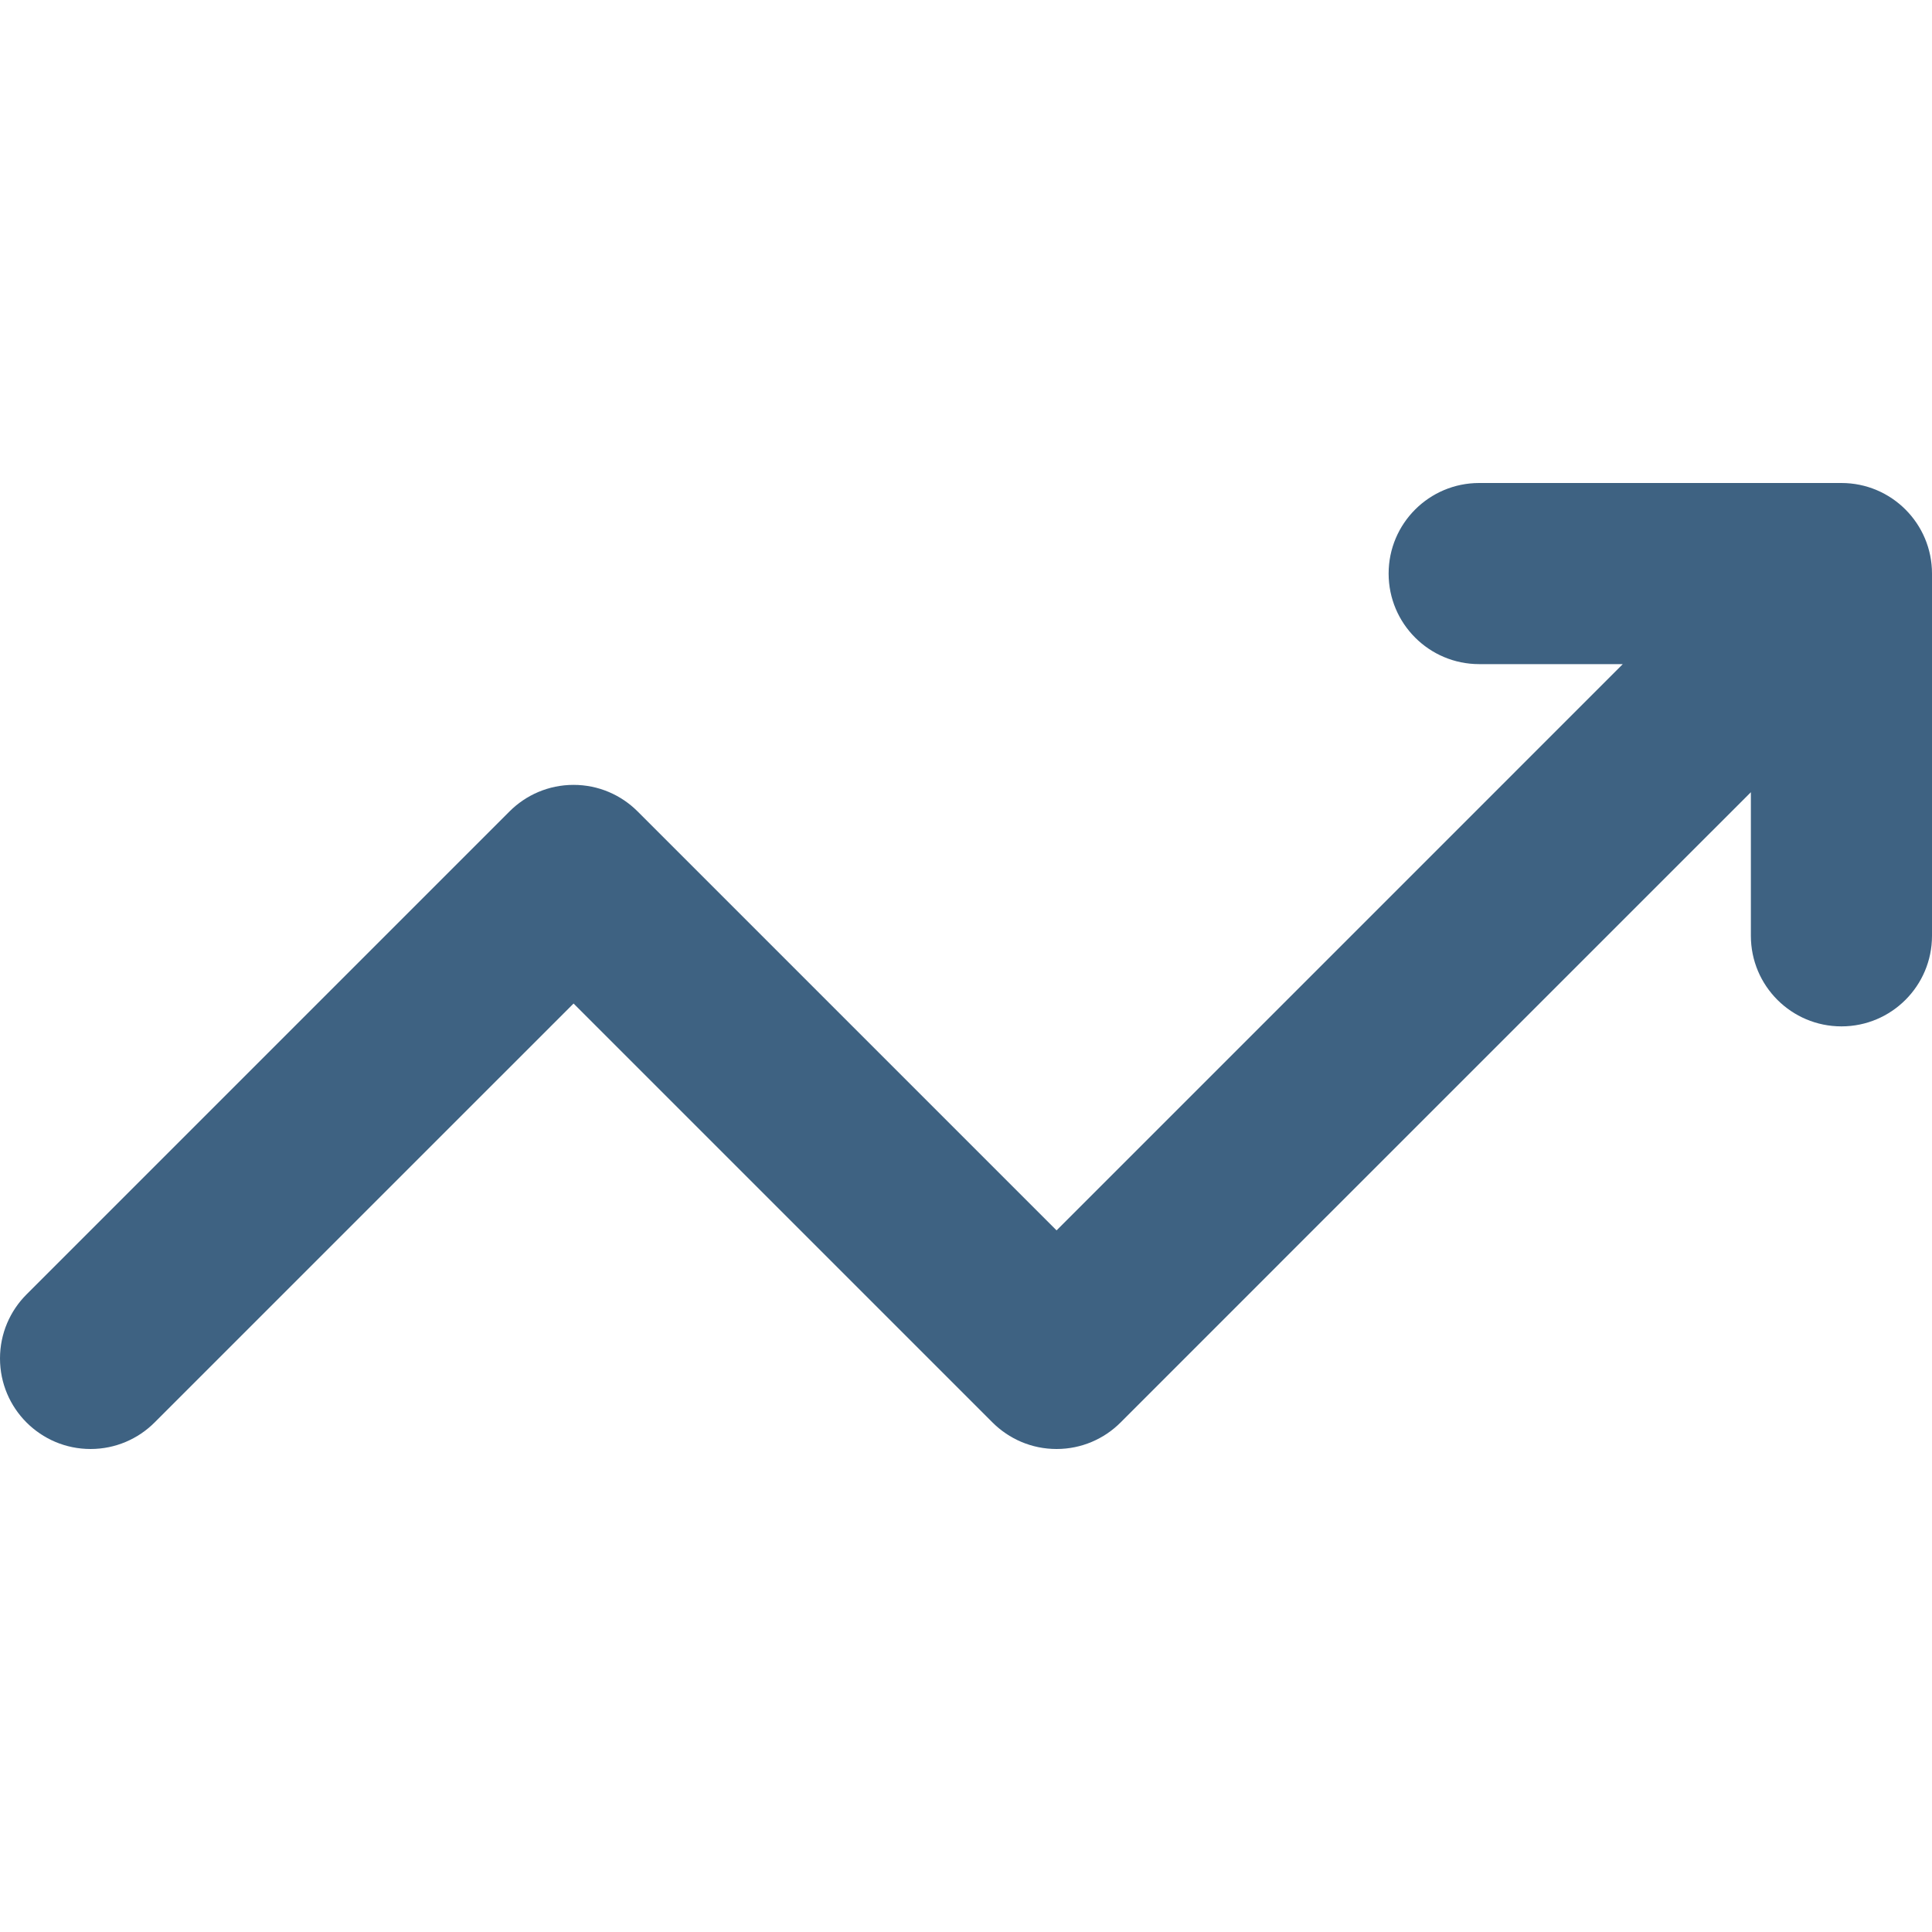 <?xml version="1.0" encoding="utf-8"?>
<!-- Generator: Adobe Illustrator 17.0.0, SVG Export Plug-In . SVG Version: 6.00 Build 0)  -->
<!DOCTYPE svg PUBLIC "-//W3C//DTD SVG 1.1//EN" "http://www.w3.org/Graphics/SVG/1.1/DTD/svg11.dtd">
<svg version="1.1" id="GRAPH_RISE_1_" xmlns="http://www.w3.org/2000/svg" xmlns:xlink="http://www.w3.org/1999/xlink" x="0px"
	 y="0px" width="64px" height="64px" viewBox="0 0 64 64" enable-background="new 0 0 64 64" xml:space="preserve">
<g id="GRAPH_RISE">
	<g>
		<path fill="#3e6282" fill-rule="evenodd" clip-rule="evenodd" d="M61,16H49c-1.657,0-3,1.343-3,3c0,1.657,1.343,3,3,3h4.757L40.879,34.879
			l-1.738,1.738l-0.298,0.298L35,40.758L21.121,26.879C20.578,26.336,19.829,26,19,26c-0.828,0-1.578,0.336-2.121,0.879l-16,16
			C0.336,43.422,0,44.172,0,45c0,1.657,1.343,3,3,3c0.828,0,1.578-0.336,2.121-0.879L19,33.243l13.879,13.879
			C33.422,47.664,34.172,48,35,48c0.828,0,1.578-0.336,2.121-0.879l5.964-5.965h0L58,26.243V31c0,1.657,1.343,3,3,3
			c1.657,0,3-1.343,3-3V19C64,17.343,62.657,16,61,16z"/>
	</g>
</g>
</svg>
